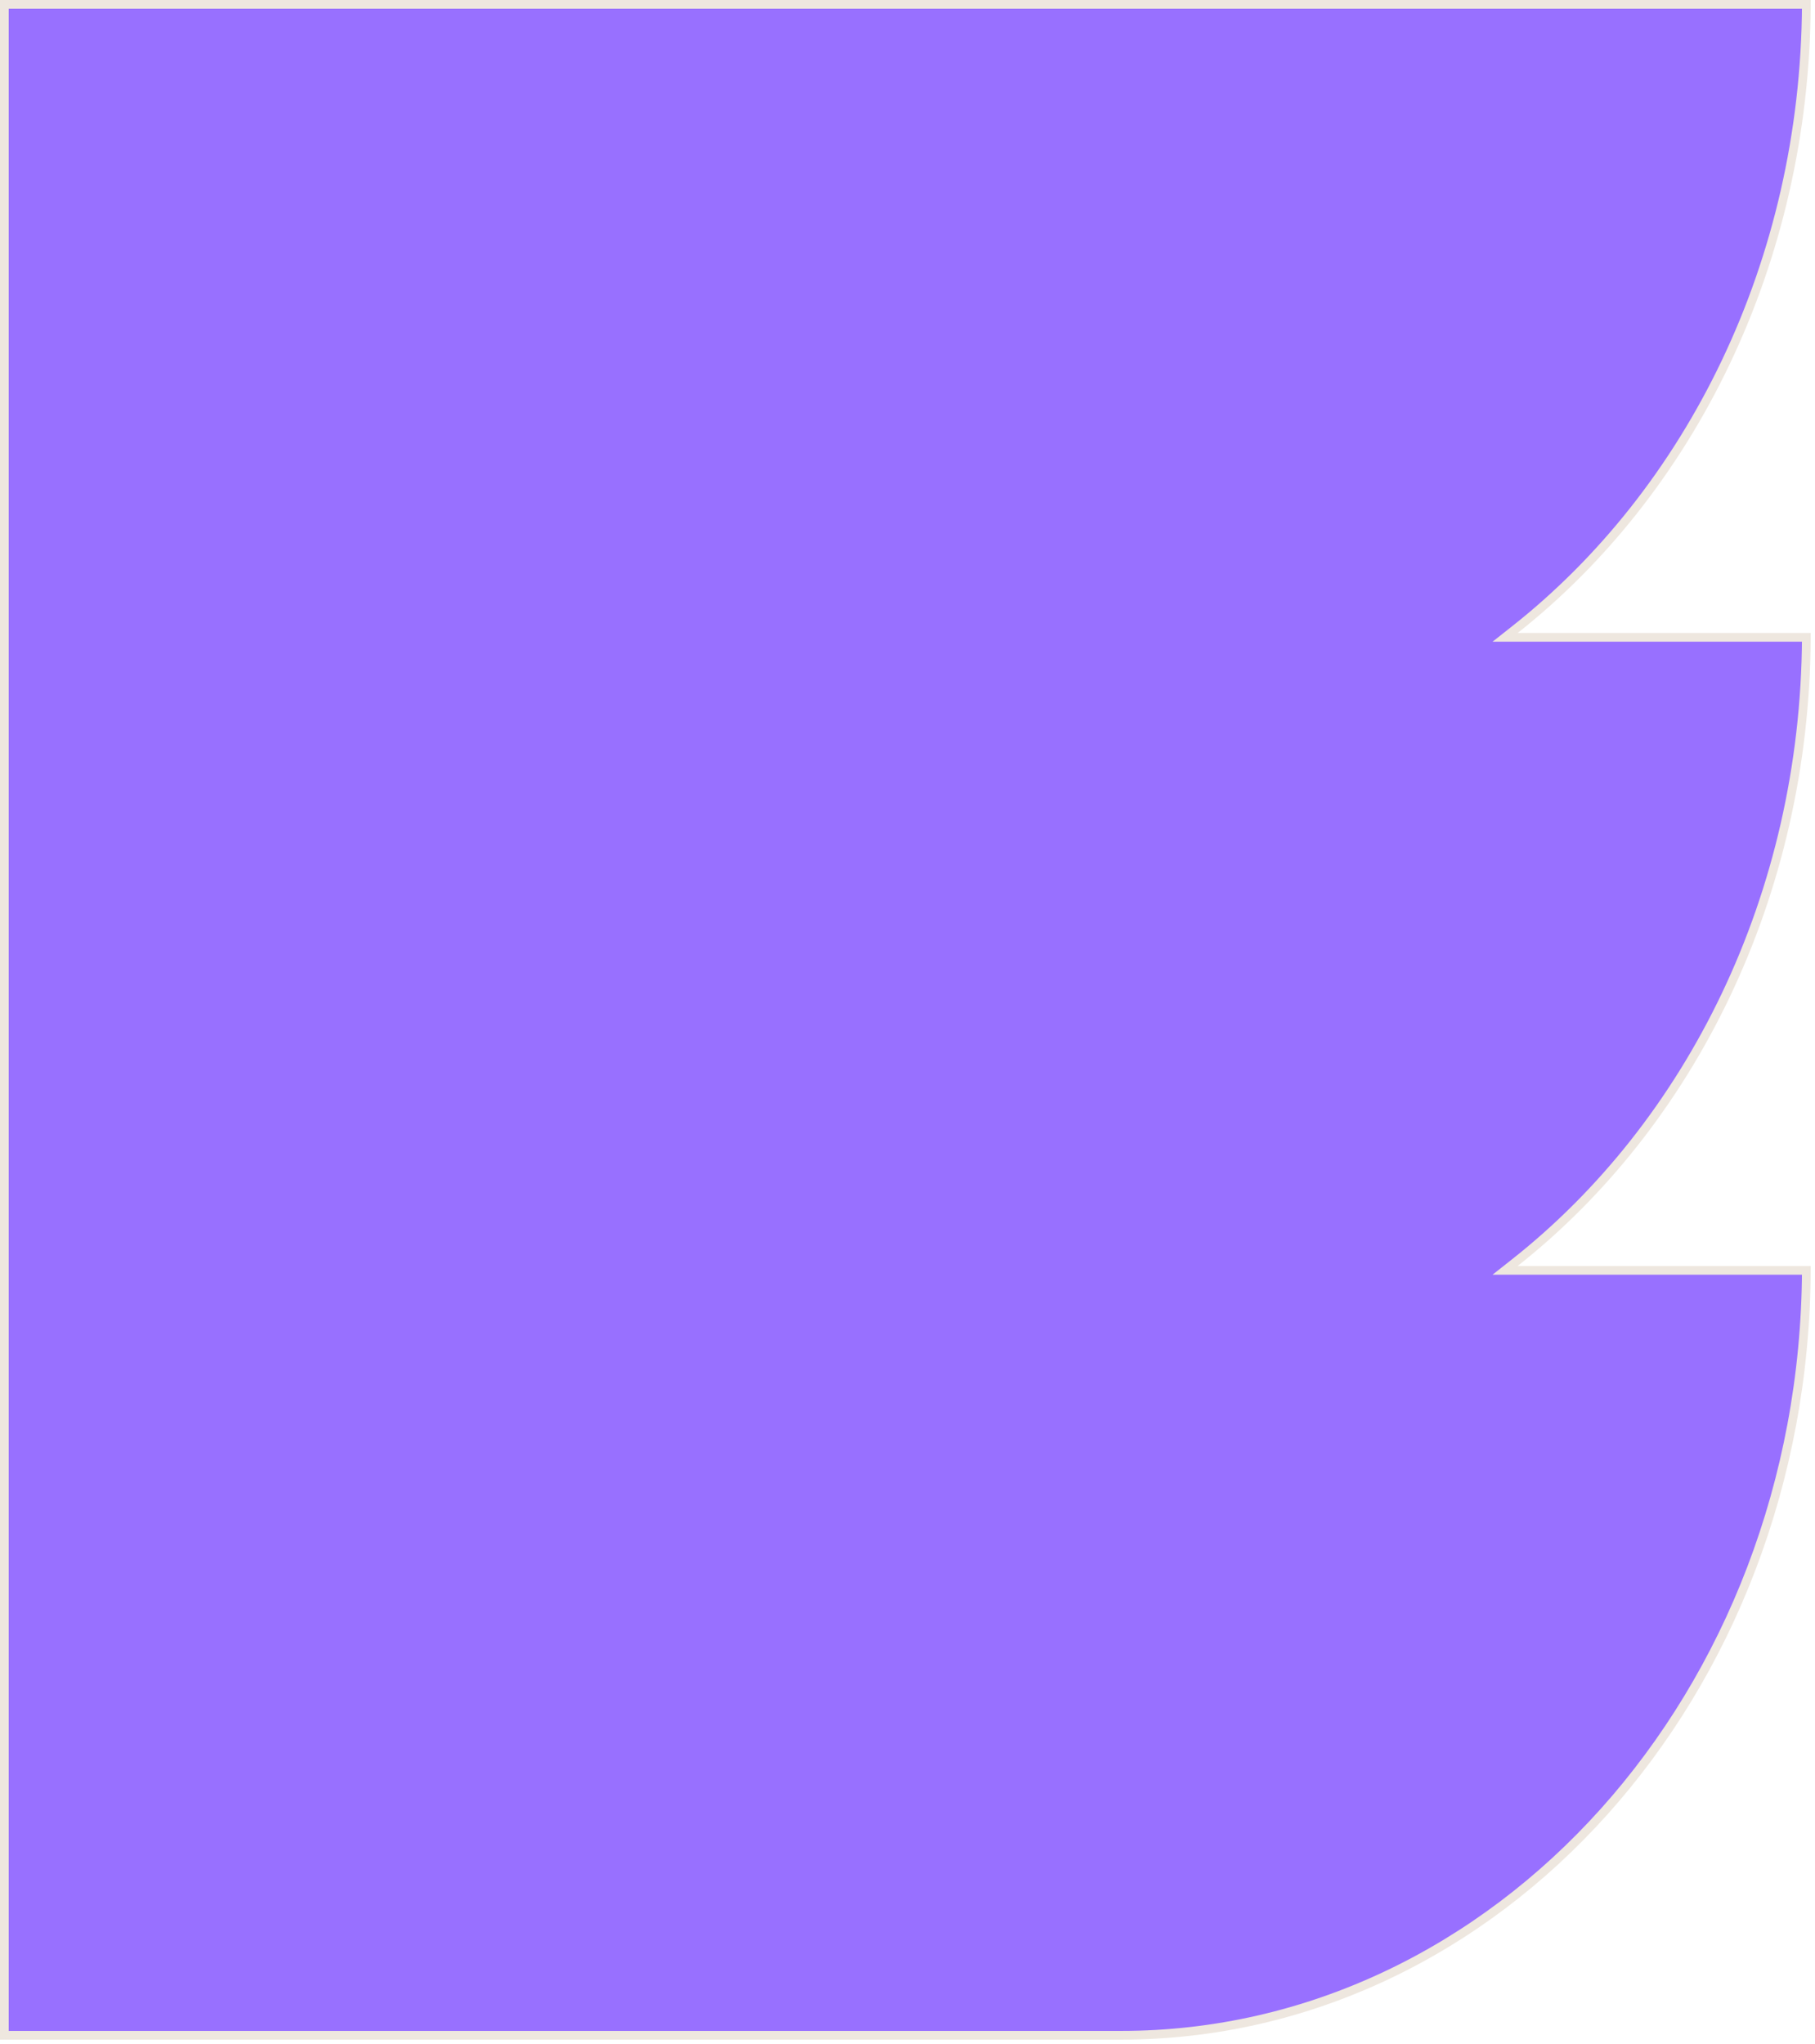 <svg width="262" height="295" viewBox="0 0 262 295" fill="none" xmlns="http://www.w3.org/2000/svg">
<path fill="#9870FF" d="M260.752 0.629C260.567 37.952 243.975 70.895 218.687 90.866L217.265 91.989H219.077H260.752C260.567 129.312 243.975 162.255 218.687 182.226L217.265 183.349H219.077H260.752C260.45 244.45 216.205 293.753 161.815 293.753H0.629L0.629 0.629L260.752 0.629Z" stroke="#EEE7DF" stroke-width="1.258"/>
</svg>
